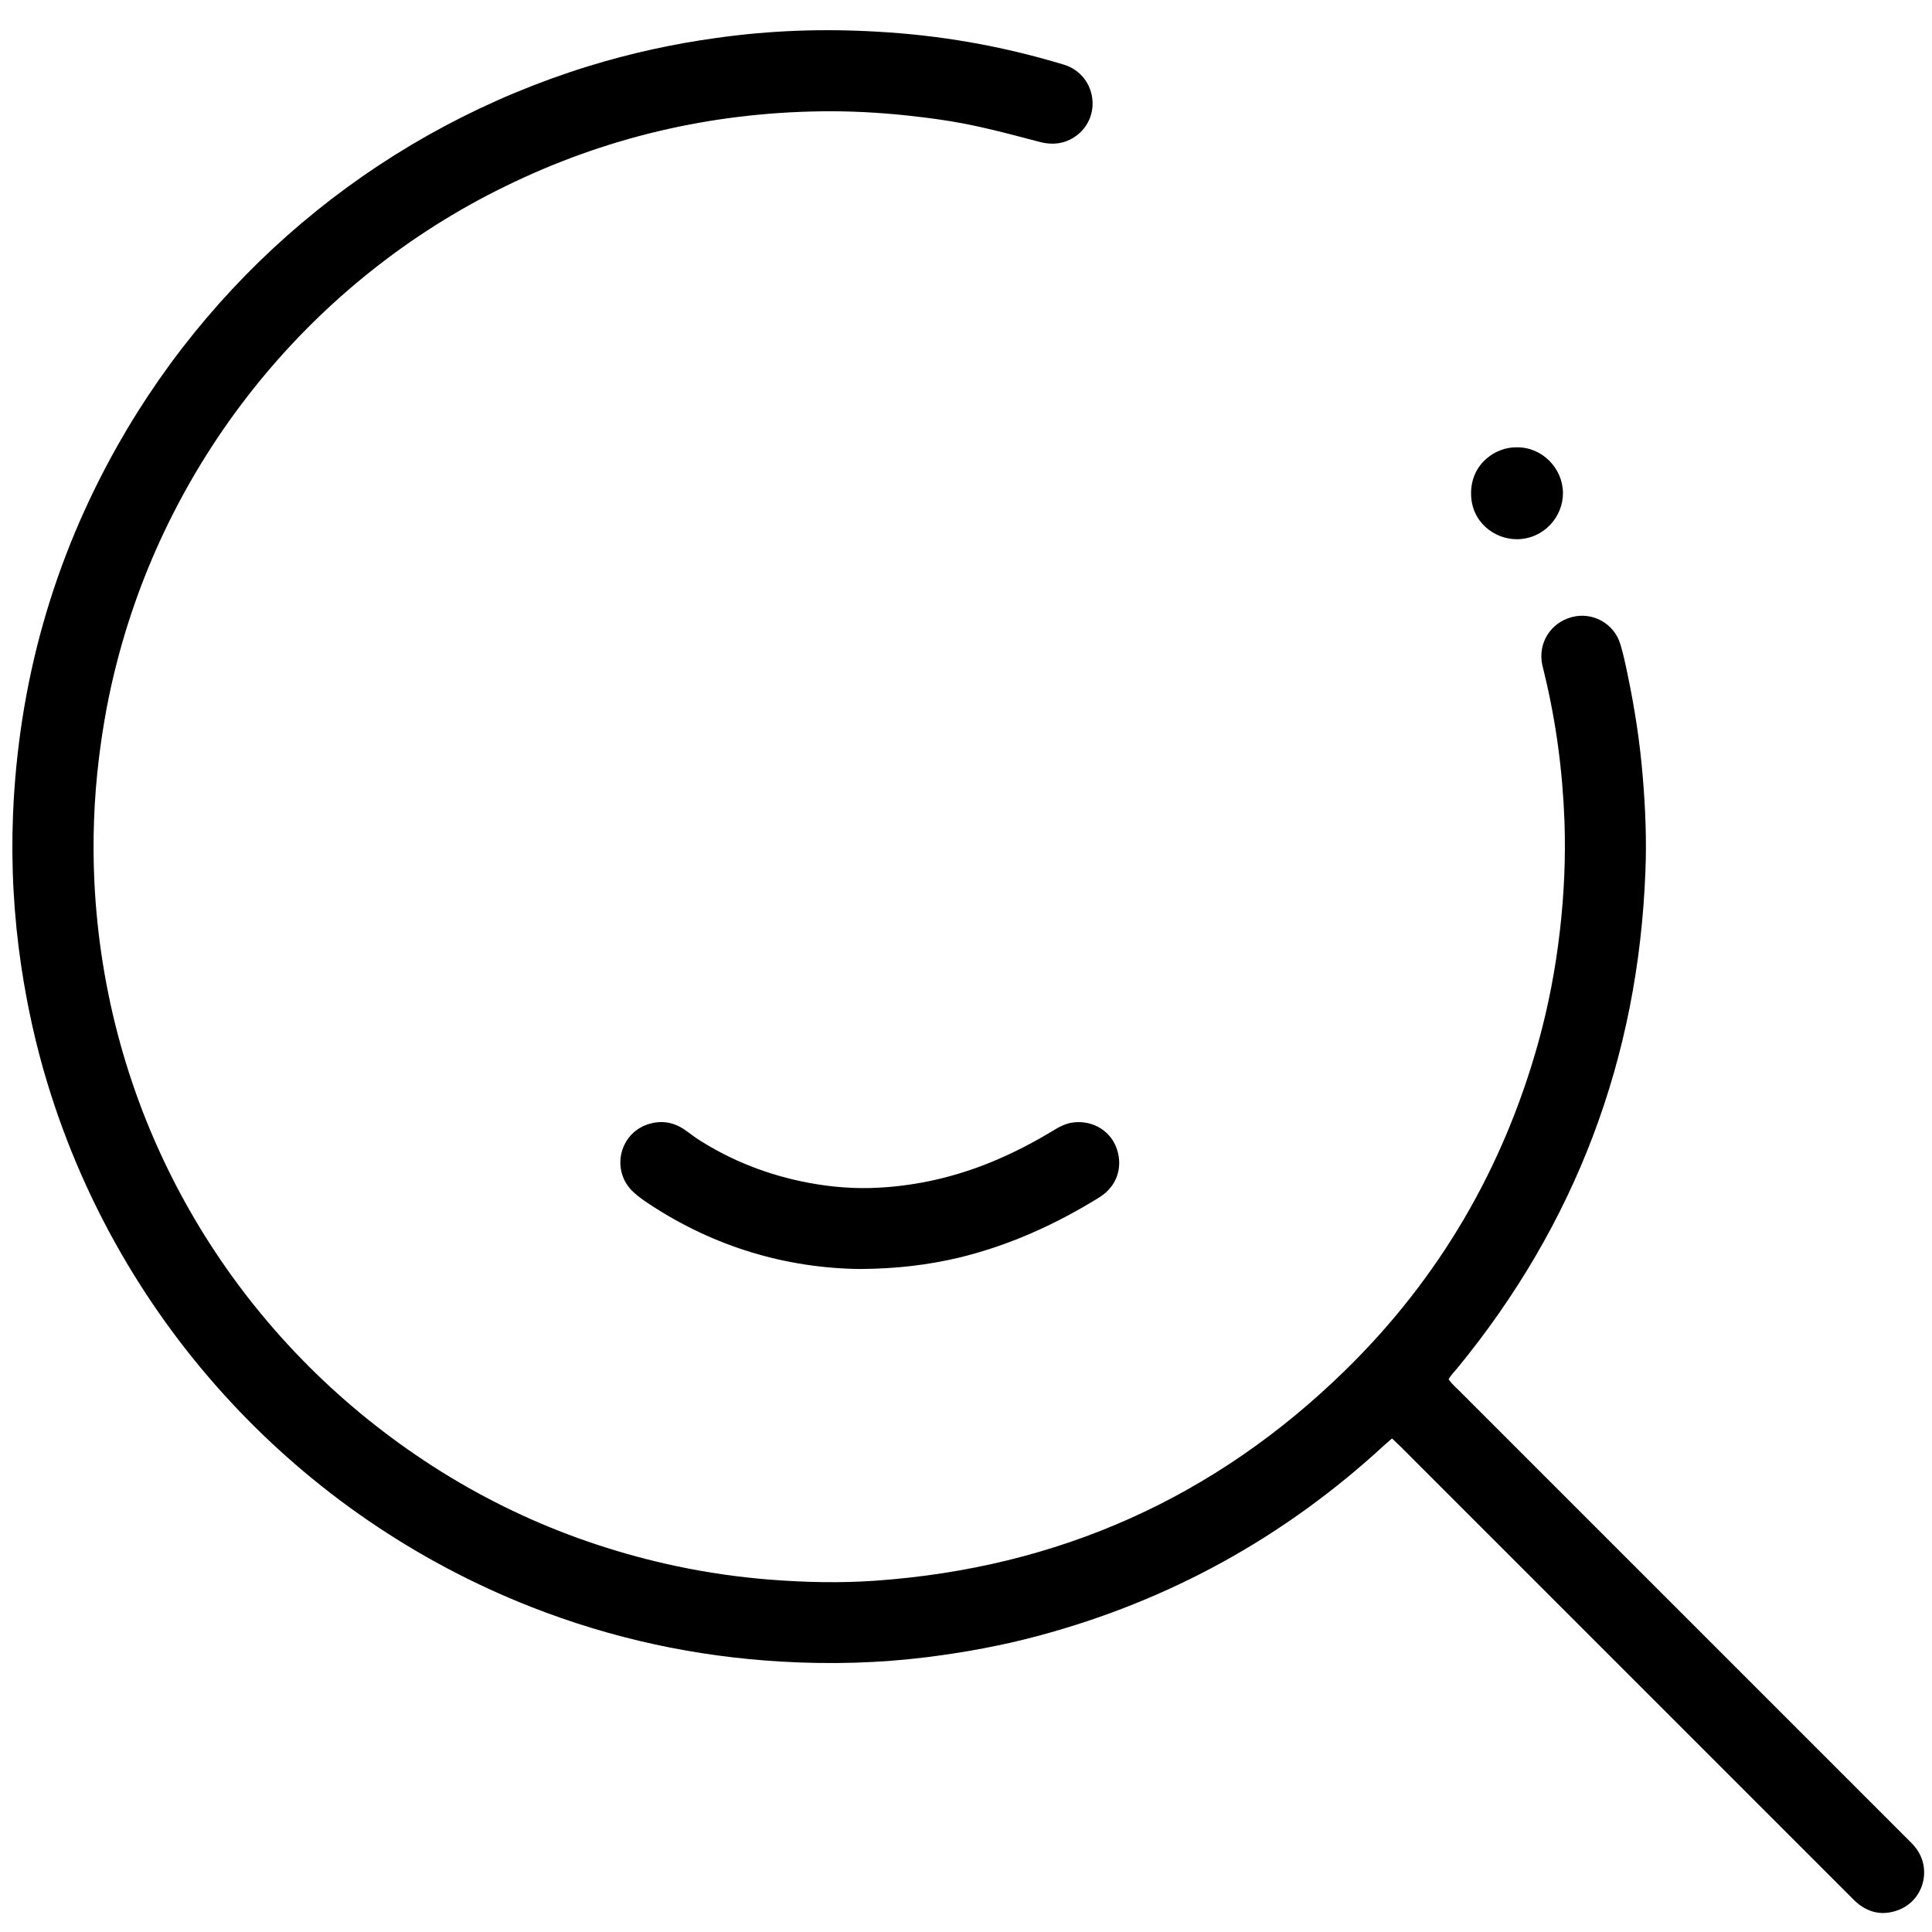 <svg t="1678463359769" class="icon" viewBox="0 0 1024 1024" version="1.1" xmlns="http://www.w3.org/2000/svg" p-id="3621" width="32" height="32"><path d="M737.8 762.4c-1.6 1.4-2.8 2.4-4 3.5C681 814.6 619.9 848.4 550.4 867c-19.3 5.2-39 8.8-58.8 11.3-25.6 3.2-51.4 3.9-77.1 2.4-45.8-2.6-90.2-12.2-133-29C158.6 803.4 64.1 701.4 25.4 575c-6.3-20.5-10.9-41.4-14.1-62.6-4-26.8-5.5-53.8-4.4-80.8C9.8 362 28.1 296.7 62.4 236c54.5-96.4 143.4-168 249.1-200.8 22.3-6.9 45.1-11.9 68.3-15.1 28.3-4 56.7-5 85.2-3.3 32.8 1.8 65.1 7.4 96.6 16.8 1.4 0.4 2.8 0.8 4.1 1.3 7.9 3.2 13.5 10.8 13.4 20.4-0.2 9.4-6.4 17.3-15.3 20-4.4 1.3-8.8 1-13.2-0.2-10.3-2.7-20.7-5.5-31.1-7.8-12.8-2.9-25.8-4.7-38.8-6.1-15.1-1.6-30.3-2.4-45.5-2.2-58.8 0.8-114.7 13.9-167.5 39.8C166 148.4 90.3 241.2 62 350.9c-4.4 16.9-7.5 34-9.6 51.3-2.6 21.5-3.4 43.1-2.4 64.7C55.7 587 114.7 691 202.6 758.3c46.6 35.7 98.6 59.6 156 71.8 16.6 3.5 33.4 5.9 50.3 7.2 18.4 1.4 36.8 1.8 55.1 0.5 96.7-6.8 180-43.9 249.3-111.8 49.6-48.6 83.5-106.8 102.1-173.7 5.3-19.1 9-38.6 11.3-58.3 2.3-19.6 3.2-39.2 2.5-58.9-1-26.6-4.5-52.9-10.8-78.7-0.3-1.4-0.7-2.8-1-4.2-2.3-11.3 4.4-22.1 15.6-25.1 11-3 22.5 3.3 25.8 14.3 1.6 5.2 2.7 10.5 3.8 15.8 3.8 18 6.6 36.2 8.1 54.5 1.4 16.8 2.1 33.5 1.4 50.3-3.8 98.9-37 186.8-99.8 263.3-1.5 1.8-3.3 3.5-4.5 5.8 0.5 0.7 1 1.3 1.5 1.9 1.1 1.2 2.2 2.3 3.4 3.4l237.9 237.9c1.5 1.5 3 2.9 4.3 4.5 9.5 11.5 4.7 29-9.4 33.8-7.5 2.6-14.5 1.4-20.8-3.7-1.6-1.3-3-2.8-4.5-4.3L742.3 766.7c-1.4-1.3-2.7-2.6-4.5-4.3z" p-id="3622"></path><path d="M455.6 672.6c-38.6-0.5-76.7-11.5-111.3-34.3-2.9-1.9-5.9-4-8.4-6.3-12.2-11-8-31 7.5-36.1 6.8-2.2 13.3-1.3 19.2 2.7 2.4 1.6 4.6 3.4 7 5 18.1 11.7 37.8 19.3 58.9 23.3 12.3 2.3 24.7 3.3 37.2 2.6 20.8-1.1 40.8-5.8 60-13.7 11.6-4.8 22.6-10.5 33.2-17 3.2-1.9 6.4-3.5 10.2-3.9 10.6-1.2 20.3 4.9 23.2 15.2 2.6 9.1-0.6 17.6-7.2 22.8-1 0.8-2.1 1.5-3.2 2.2-22.9 14.1-47.1 25-73.3 31.4-16.4 3.9-33.2 6-53 6.1zM803.8 237.1c13.5-0.3 24.5 11.1 24.6 24.1 0.1 12.8-10.2 24.4-24.2 24.6-12.4 0.1-24.5-9.4-24.5-24.2-0.1-15.8 13-24.7 24.1-24.5z" p-id="3623"></path></svg>